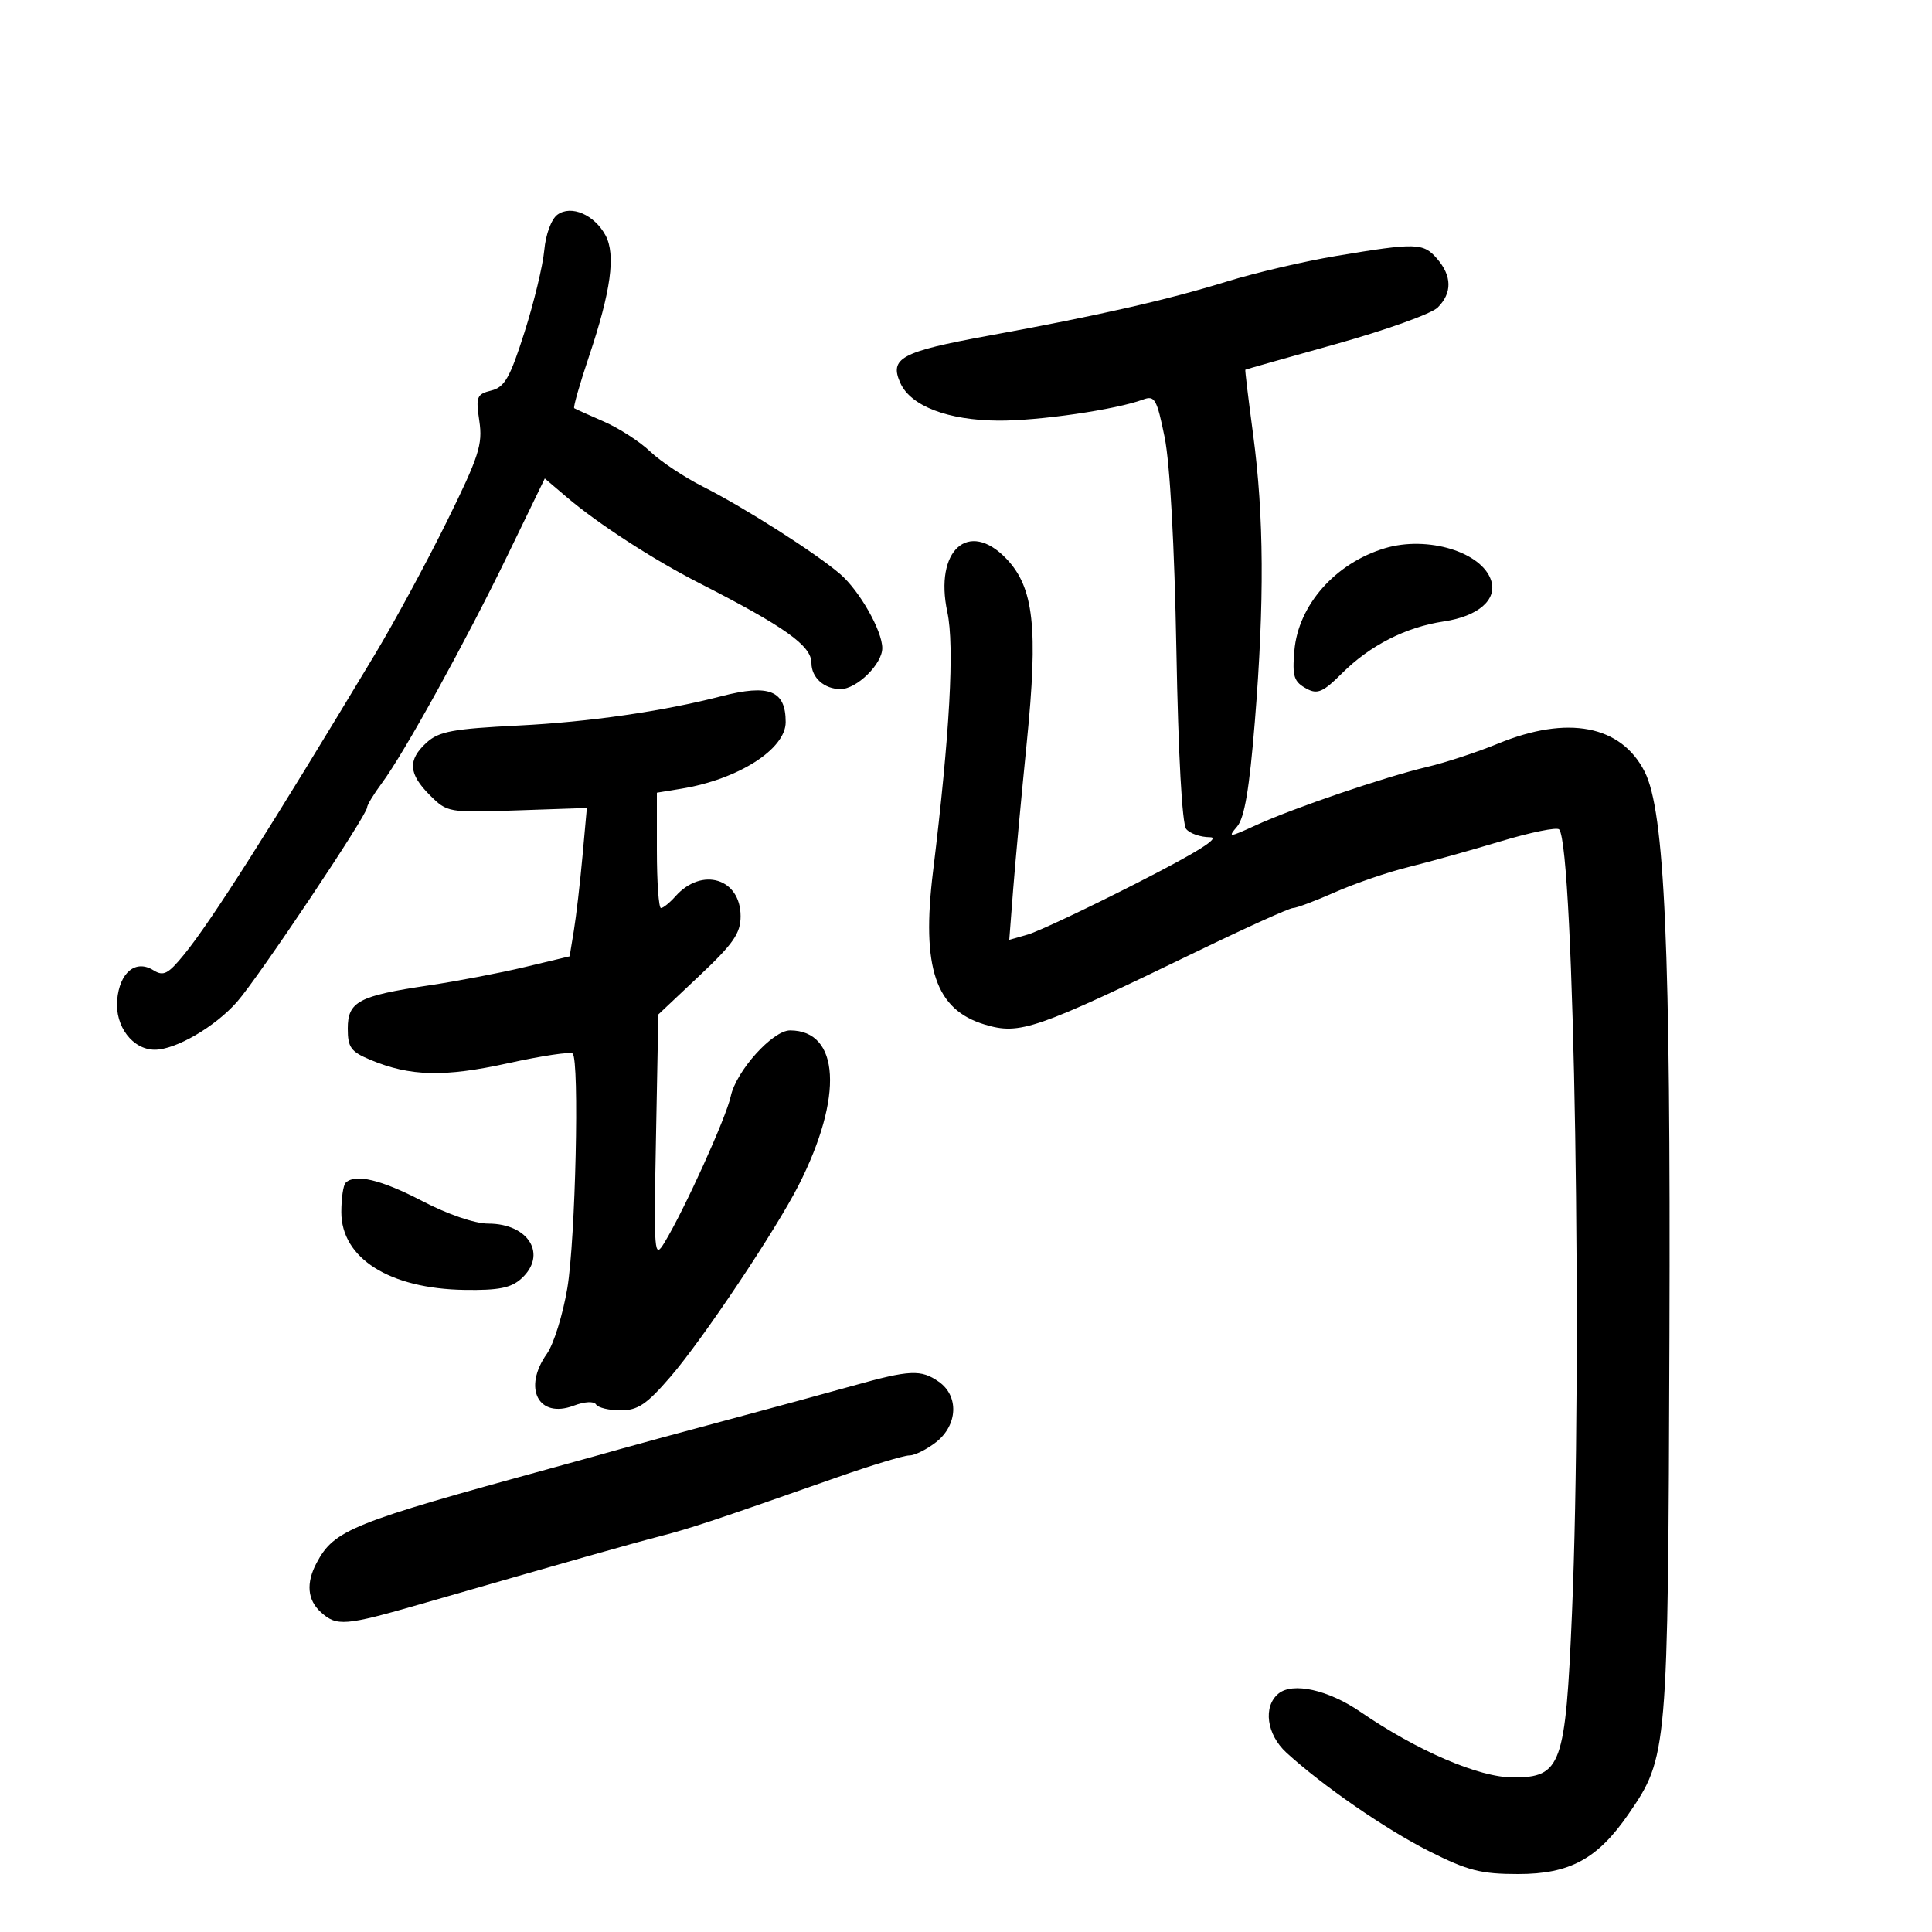 <svg xmlns="http://www.w3.org/2000/svg" width="300" height="300" viewBox="0 0 300 300" version="1.1">
	<path d="M 86.554 33.337 C 85.610 34.027, 84.739 36.386, 84.512 38.867 C 84.294 41.247, 82.910 46.981, 81.437 51.608 C 79.188 58.670, 78.360 60.123, 76.285 60.643 C 74.017 61.213, 73.864 61.604, 74.430 65.383 C 74.975 69.013, 74.373 70.869, 69.372 81.001 C 66.249 87.326, 61.260 96.550, 58.283 101.500 C 41.970 128.626, 32.777 143.086, 28.579 148.226 C 26.098 151.263, 25.381 151.630, 23.825 150.659 C 21.066 148.935, 18.560 150.997, 18.193 155.294 C 17.845 159.369, 20.600 163, 24.040 163 C 27.286 163, 33.419 159.426, 36.821 155.552 C 40.146 151.764, 57 126.571, 57 125.388 C 57 125.004, 58.036 123.296, 59.302 121.594 C 62.767 116.936, 72.317 99.621, 78.817 86.212 L 84.593 74.297 88.046 77.233 C 92.875 81.339, 101.421 86.880, 108.500 90.496 C 121.891 97.335, 126 100.260, 126 102.955 C 126 105.225, 127.986 107, 130.526 107 C 133.034 107, 137 103.108, 137 100.646 C 137 97.953, 133.475 91.742, 130.477 89.152 C 126.719 85.905, 115.571 78.798, 109.193 75.584 C 106.274 74.112, 102.571 71.652, 100.963 70.115 C 99.356 68.579, 96.119 66.486, 93.770 65.464 C 91.422 64.443, 89.349 63.507, 89.165 63.385 C 88.981 63.264, 90.016 59.640, 91.465 55.332 C 94.860 45.239, 95.637 39.559, 94.033 36.561 C 92.309 33.340, 88.686 31.778, 86.554 33.337 M 207.500 39.741 C 202.550 40.568, 194.903 42.356, 190.507 43.716 C 181.292 46.565, 170.502 49.017, 153.500 52.126 C 139.896 54.614, 138.047 55.613, 139.825 59.515 C 141.438 63.054, 147.199 65.257, 155 65.316 C 161.238 65.363, 173.312 63.606, 177.500 62.041 C 179.303 61.368, 179.632 61.943, 180.844 67.897 C 181.671 71.959, 182.373 84.692, 182.670 100.989 C 182.965 117.241, 183.556 127.965, 184.198 128.739 C 184.774 129.432, 186.427 130.002, 187.872 130.003 C 189.651 130.006, 185.975 132.313, 176.500 137.142 C 168.800 141.067, 161.199 144.652, 159.609 145.110 L 156.718 145.941 157.315 138.221 C 157.643 133.974, 158.598 123.654, 159.437 115.287 C 161.228 97.425, 160.535 91.212, 156.257 86.746 C 150.392 80.625, 145.049 85.467, 147.102 95.041 C 148.237 100.333, 147.483 114.010, 144.879 135.340 C 143.054 150.284, 145.261 156.800, 152.925 159.096 C 158.372 160.728, 160.738 159.909, 186.147 147.607 C 193.652 143.973, 200.234 141, 200.772 141 C 201.311 141, 204.266 139.888, 207.341 138.528 C 210.415 137.169, 215.533 135.416, 218.715 134.633 C 221.897 133.850, 228.323 132.057, 232.995 130.650 C 237.667 129.242, 241.767 128.407, 242.106 128.795 C 244.441 131.469, 245.748 211.524, 244.094 250.522 C 243.090 274.192, 242.441 276, 234.949 276 C 229.666 276, 220.081 271.880, 211.222 265.801 C 206.245 262.385, 200.713 261.164, 198.508 262.993 C 196.092 264.998, 196.680 269.333, 199.750 272.146 C 205.361 277.287, 215.174 284.063, 221.959 287.479 C 227.908 290.475, 229.963 291, 235.743 291 C 243.763 291, 248.078 288.654, 252.873 281.685 C 258.958 272.841, 259.012 272.202, 259.227 207.440 C 259.428 147.024, 258.507 126.011, 255.386 119.838 C 251.734 112.616, 243.430 111.020, 232.622 115.464 C 229.389 116.793, 224.439 118.422, 221.622 119.084 C 215.110 120.614, 200.851 125.471, 195 128.152 C 190.841 130.058, 190.621 130.074, 192.093 128.357 C 193.246 127.013, 194.008 122.498, 194.856 112 C 196.353 93.464, 196.272 80.072, 194.589 67.500 C 193.853 62, 193.306 57.458, 193.375 57.408 C 193.444 57.357, 199.799 55.557, 207.499 53.408 C 215.198 51.258, 222.286 48.712, 223.249 47.750 C 225.511 45.489, 225.471 42.849, 223.133 40.153 C 221.005 37.700, 219.899 37.671, 207.500 39.741 M 215.047 85.128 C 207.361 87.431, 201.596 93.950, 200.991 101.023 C 200.643 105.084, 200.905 105.879, 202.955 106.976 C 204.579 107.845, 205.493 107.440, 208.346 104.588 C 212.714 100.219, 218.276 97.381, 224.213 96.491 C 229.526 95.694, 232.494 93.133, 231.551 90.161 C 230.141 85.719, 221.683 83.140, 215.047 85.128 M 112 108.111 C 102.950 110.453, 91.460 112.112, 80.500 112.659 C 70.326 113.167, 68.158 113.569, 66.250 115.303 C 63.283 118, 63.411 120.138, 66.739 123.466 C 69.442 126.169, 69.619 126.200, 80.302 125.834 L 91.127 125.464 90.445 132.982 C 90.071 137.117, 89.469 142.300, 89.108 144.500 L 88.451 148.500 81.476 150.167 C 77.639 151.084, 70.944 152.362, 66.598 153.008 C 55.681 154.629, 54 155.524, 54 159.712 C 54 162.645, 54.475 163.300, 57.520 164.573 C 63.695 167.153, 68.979 167.280, 78.923 165.089 C 84.106 163.947, 88.606 163.274, 88.923 163.593 C 89.993 164.667, 89.363 192.435, 88.098 200 C 87.408 204.125, 85.979 208.719, 84.922 210.210 C 81.133 215.551, 83.601 220.344, 89.076 218.277 C 90.788 217.631, 92.224 217.553, 92.555 218.088 C 92.865 218.590, 94.581 219, 96.368 219 C 99.048 219, 100.412 218.079, 104.141 213.750 C 109.155 207.930, 120.484 190.985, 124.031 184 C 130.992 170.294, 130.411 160, 122.677 160 C 119.976 160, 114.309 166.298, 113.469 170.233 C 112.766 173.527, 106.268 187.867, 103.171 192.959 C 101.579 195.577, 101.517 194.803, 101.862 176.615 L 102.225 157.524 108.612 151.502 C 113.891 146.526, 115 144.922, 115 142.263 C 115 136.399, 108.985 134.566, 104.883 139.181 C 103.993 140.181, 102.981 141, 102.633 141 C 102.285 141, 102 136.970, 102 132.045 L 102 123.091 105.750 122.478 C 114.627 121.029, 122 116.333, 122 112.127 C 122 107.212, 119.442 106.185, 112 108.111 M 53.667 183.667 C 53.300 184.033, 53 186.079, 53 188.212 C 53 195.388, 60.490 200.115, 72.147 200.295 C 77.423 200.376, 79.351 199.993, 80.951 198.544 C 85.035 194.848, 82.120 190, 75.813 190 C 73.726 190, 69.542 188.570, 65.569 186.500 C 59.177 183.168, 55.129 182.204, 53.667 183.667 M 132.500 215.165 C 128.650 216.243, 119.650 218.693, 112.500 220.610 C 105.350 222.527, 98.150 224.482, 96.500 224.956 C 94.850 225.429, 90.125 226.741, 86 227.870 C 54.536 236.485, 51.901 237.545, 49.163 242.684 C 47.497 245.813, 47.725 248.441, 49.829 250.345 C 52.291 252.573, 53.571 252.468, 65.348 249.074 C 88.954 242.270, 97.783 239.767, 102.500 238.542 C 107.397 237.270, 110.673 236.180, 130.081 229.365 C 135.350 227.514, 140.352 226, 141.196 226 C 142.040 226, 143.916 225.067, 145.365 223.927 C 148.730 221.281, 148.929 216.764, 145.777 214.557 C 143.018 212.624, 141.294 212.703, 132.500 215.165" stroke="none" fill="black" fill-rule="evenodd"/>
</svg>